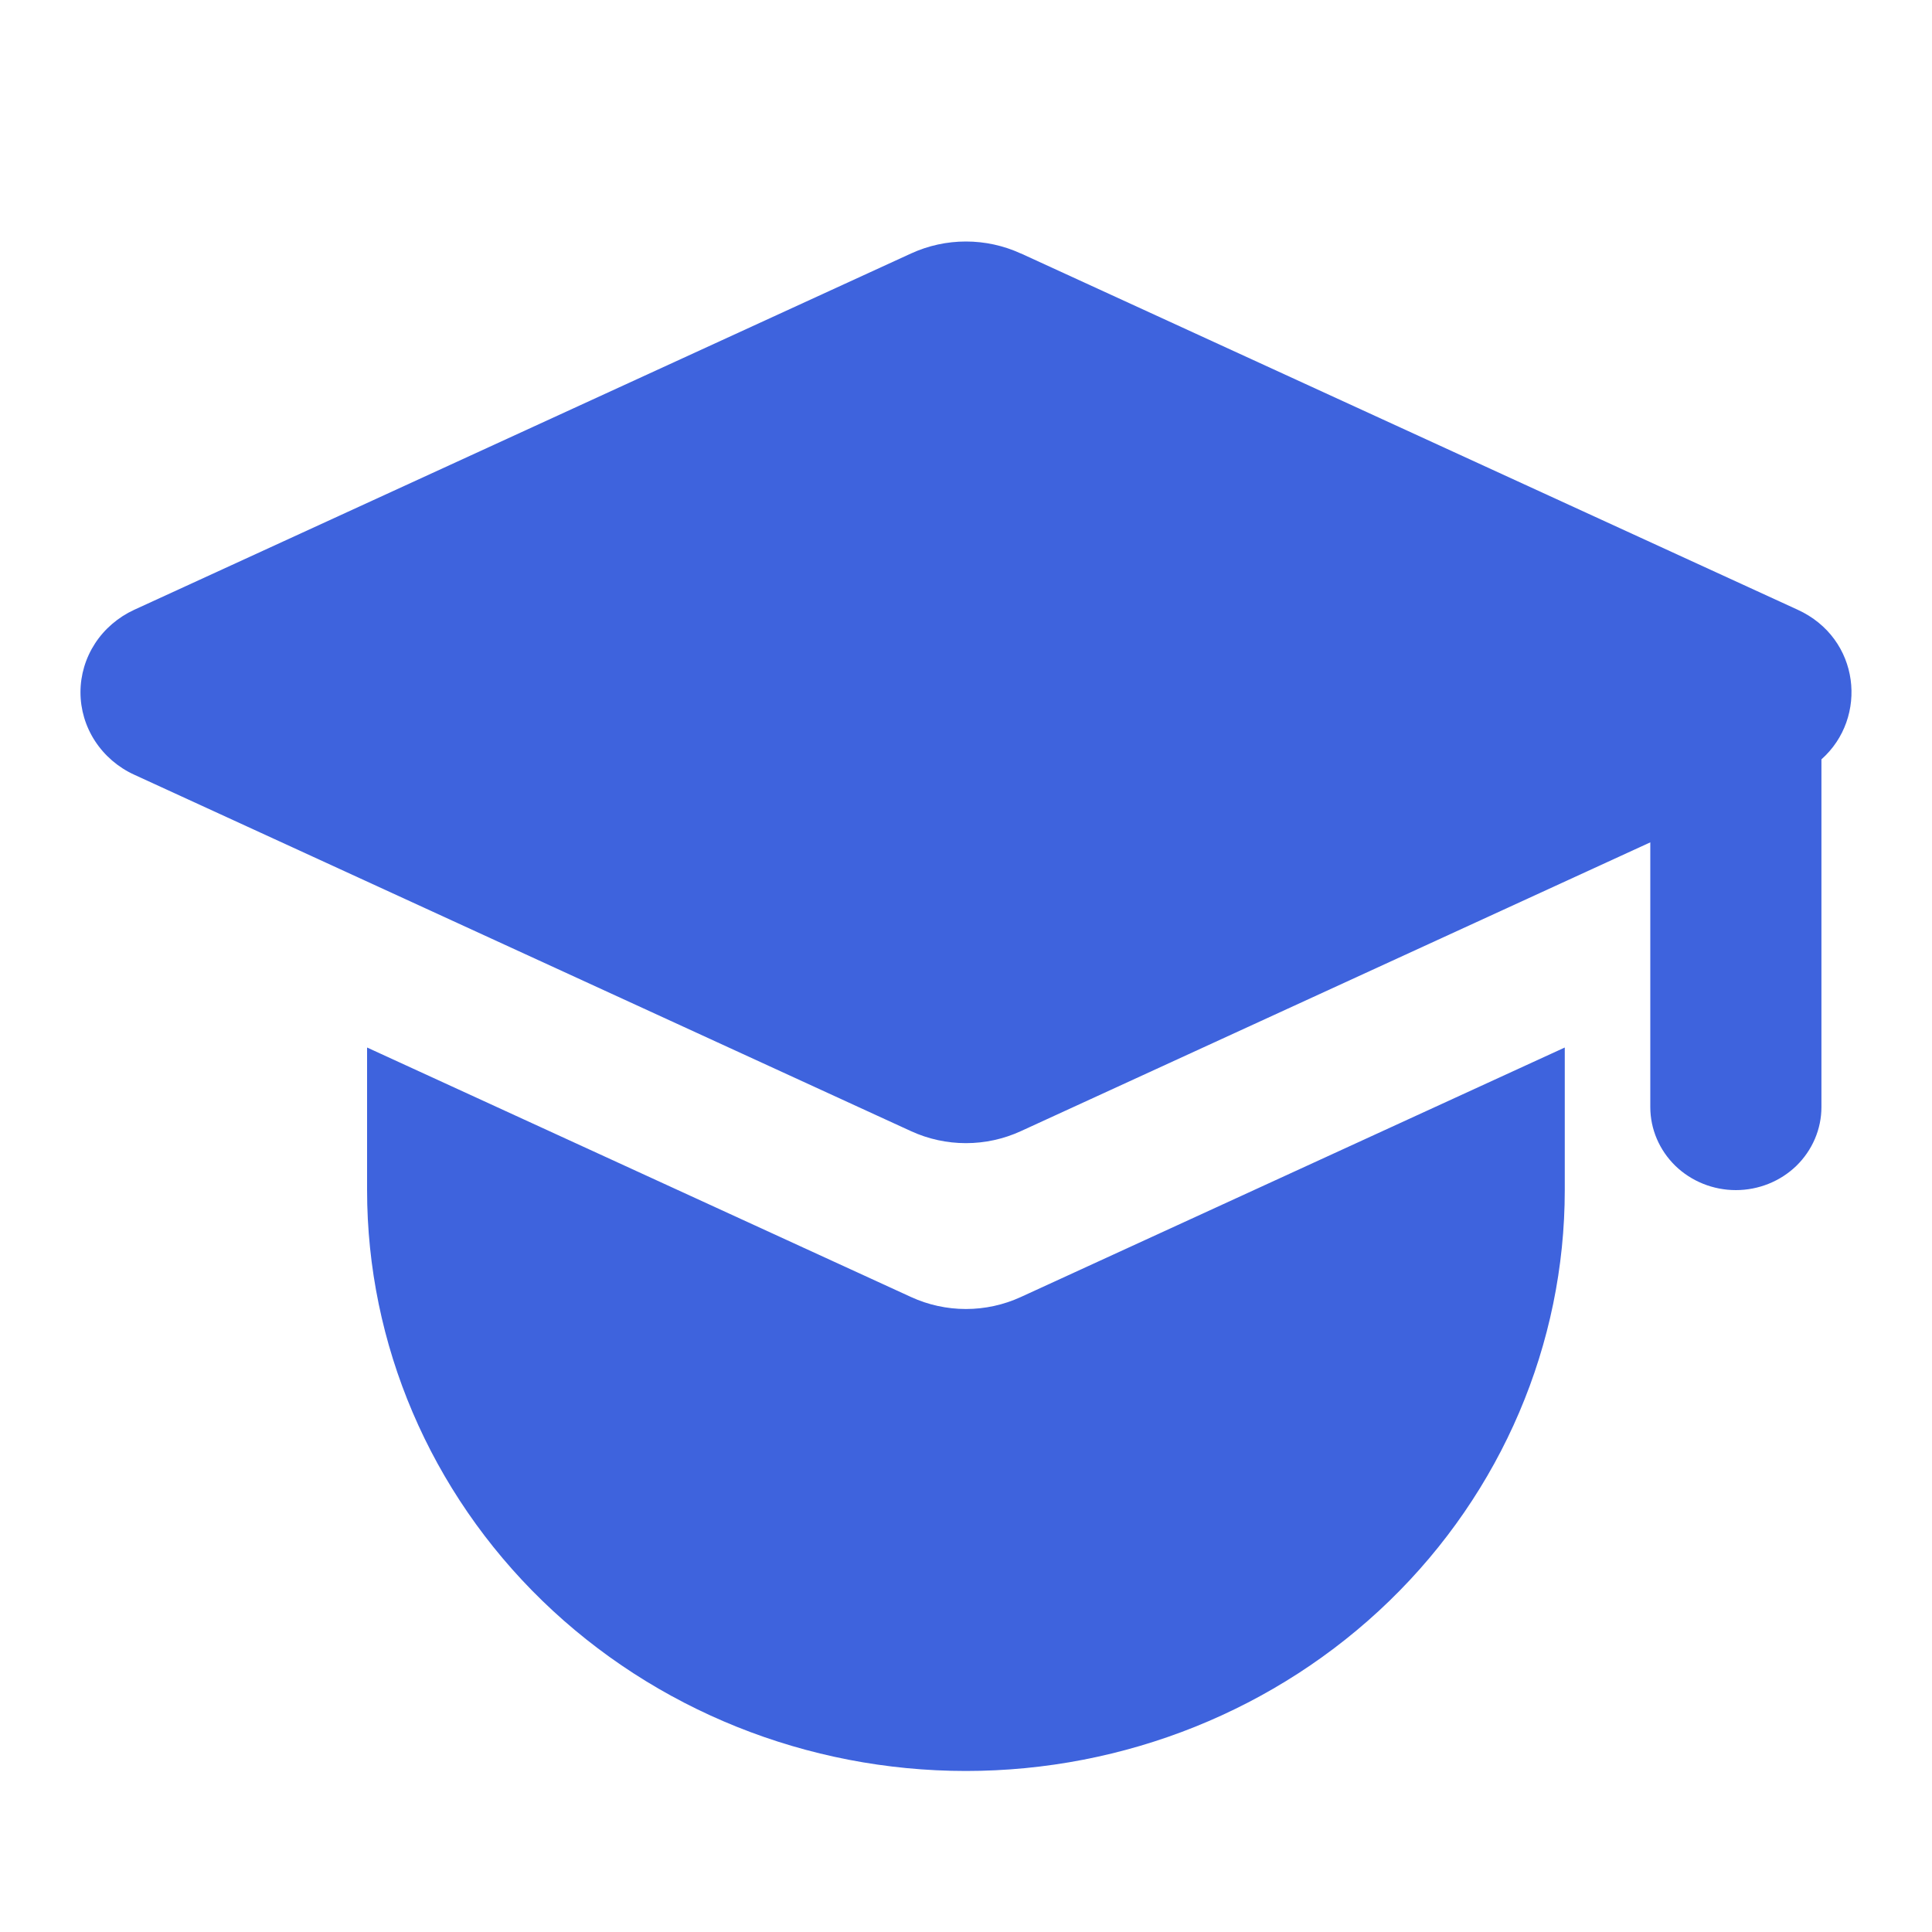 <svg width="26" height="26" viewBox="0 0 26 26" fill="none" xmlns="http://www.w3.org/2000/svg">
<g clip-path="url(#clip0_6985_53816)">
<g filter="url(#filter0_d_6985_53816)">
<path d="M21.058 14.097V16.016C21.058 18.089 20.209 20.078 18.698 21.544C17.186 23.01 15.136 23.833 12.999 23.833C10.861 23.833 8.812 23.01 7.3 21.544C5.789 20.078 4.94 18.089 4.94 16.016V14.097L12.261 17.455C12.492 17.561 12.744 17.616 12.999 17.616C13.254 17.616 13.506 17.561 13.737 17.455L21.058 14.097ZM13.737 3.41L24.191 8.205C25.036 8.591 25.143 9.659 24.512 10.219V14.899C24.512 15.195 24.39 15.479 24.175 15.689C23.959 15.898 23.666 16.016 23.36 16.016C23.055 16.016 22.762 15.898 22.546 15.689C22.331 15.479 22.209 15.195 22.209 14.899V11.336L13.737 15.223C13.506 15.329 13.254 15.384 12.999 15.384C12.744 15.384 12.492 15.329 12.261 15.223L1.807 10.426C1.59 10.327 1.407 10.169 1.279 9.973C1.151 9.777 1.083 9.549 1.083 9.316C1.083 9.084 1.151 8.856 1.279 8.659C1.407 8.463 1.59 8.306 1.807 8.206L12.261 3.411C12.492 3.305 12.744 3.25 12.999 3.25C13.254 3.25 13.506 3.305 13.737 3.411V3.41Z" fill="#3E63DD"/>
</g>
</g>
<defs>
<filter id="filter0_d_6985_53816" x="-2.917" y="-0.75" width="31.833" height="28.584" filterUnits="userSpaceOnUse" color-interpolation-filters="sRGB">
<feFlood flood-opacity="0" result="BackgroundImageFix"/>
<feColorMatrix in="SourceAlpha" type="matrix" values="0 0 0 0 0 0 0 0 0 0 0 0 0 0 0 0 0 0 127 0" result="hardAlpha"/>
<feOffset/>
<feGaussianBlur stdDeviation="2"/>
<feComposite in2="hardAlpha" operator="out"/>
<feColorMatrix type="matrix" values="0 0 0 0 0 0 0 0 0 0 0 0 0 0 0 0 0 0 0.7 0"/>
<feBlend mode="normal" in2="BackgroundImageFix" result="effect1_dropShadow_6985_53816"/>
<feBlend mode="normal" in="SourceGraphic" in2="effect1_dropShadow_6985_53816" result="shape"/>
</filter>
<clipPath id="clip0_6985_53816">
<rect width="26" height="26" fill="white"/>
</clipPath>
</defs>
</svg>
